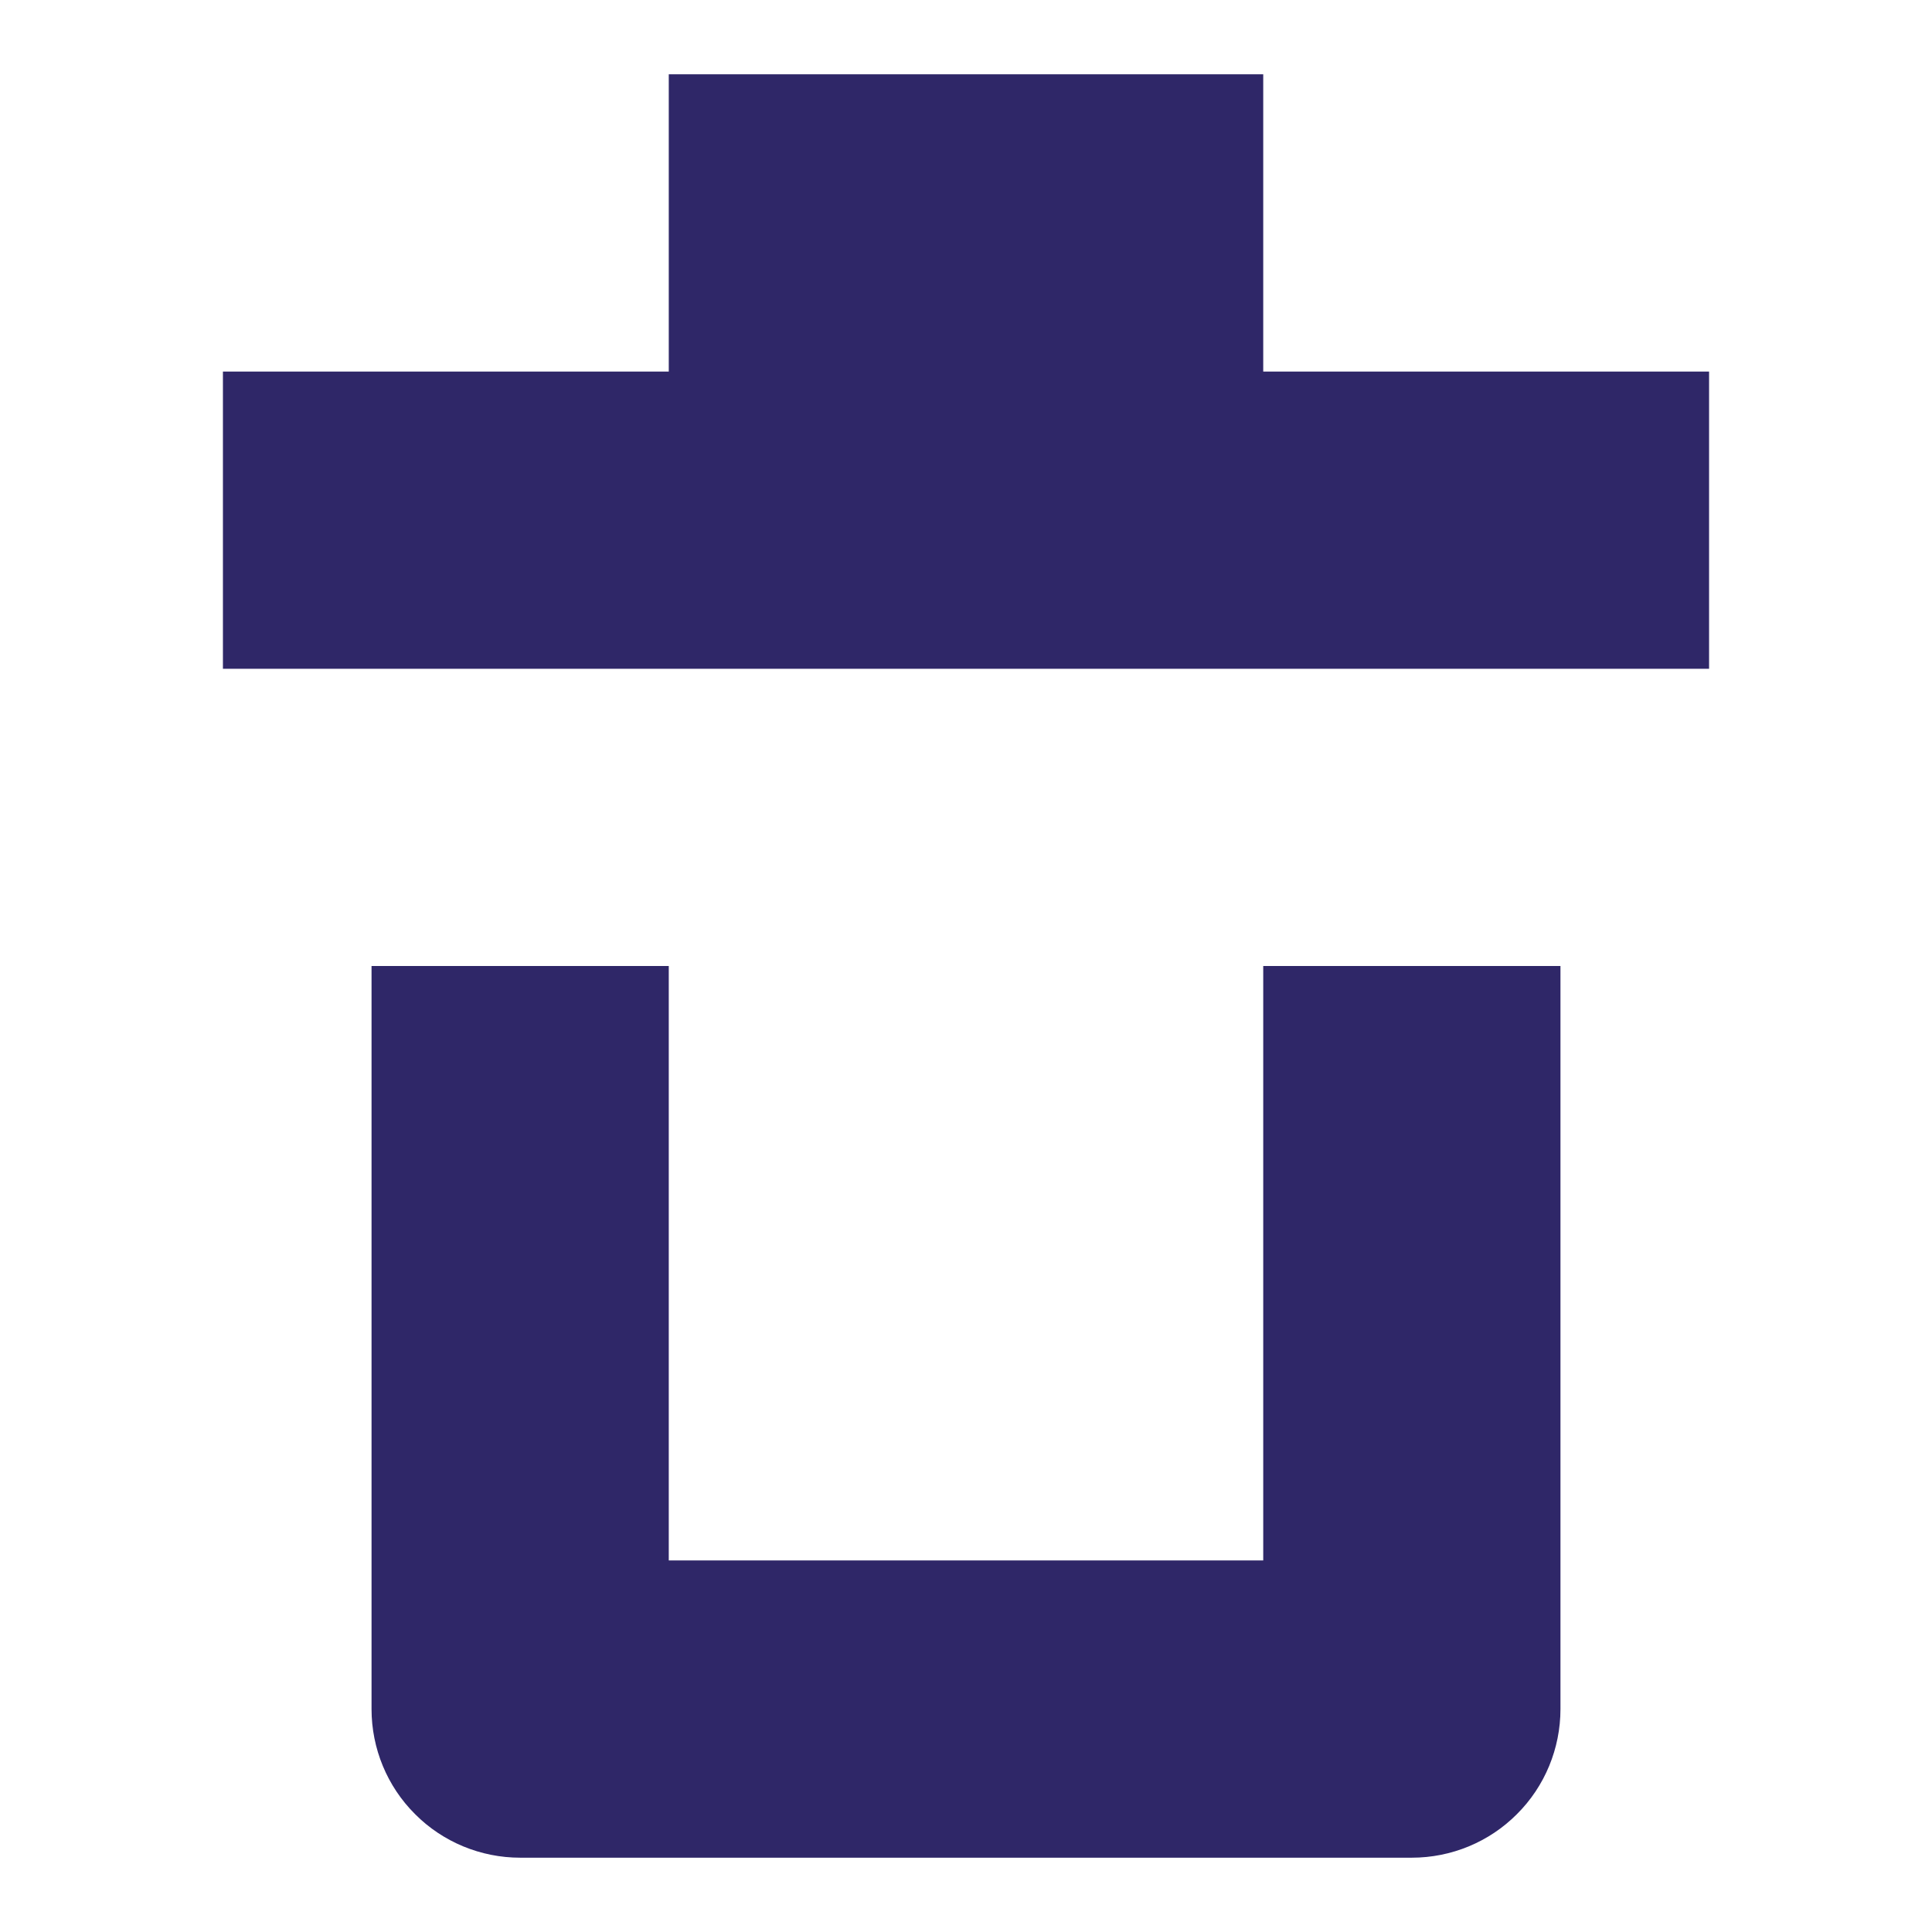 <svg width="13" height="13" viewBox="0 0 13 13" fill="none" xmlns="http://www.w3.org/2000/svg">
<title>Delete Icon </title>
<g clip-path="url(#clip0_83_1163)">
<path d="M8.5 0.5H4.5V2.5H1.5V4.5H11.5V2.5H8.5V0.5Z" fill="#2F2768"/>
<path d="M8.5 10.5H4.5V6.5H2.5V11.5C2.5 11.765 2.605 12.02 2.793 12.207C2.98 12.395 3.235 12.5 3.5 12.5H9.5C9.765 12.5 10.02 12.395 10.207 12.207C10.395 12.02 10.5 11.765 10.5 11.5V6.5H8.5V10.5Z" fill="#2F2768"/>
</g>
<defs>
<clipPath id="clip0_83_1163">
<rect width="12" height="12" fill="white" transform="translate(0.5 0.5)"/>
</clipPath>
</defs>
</svg>
